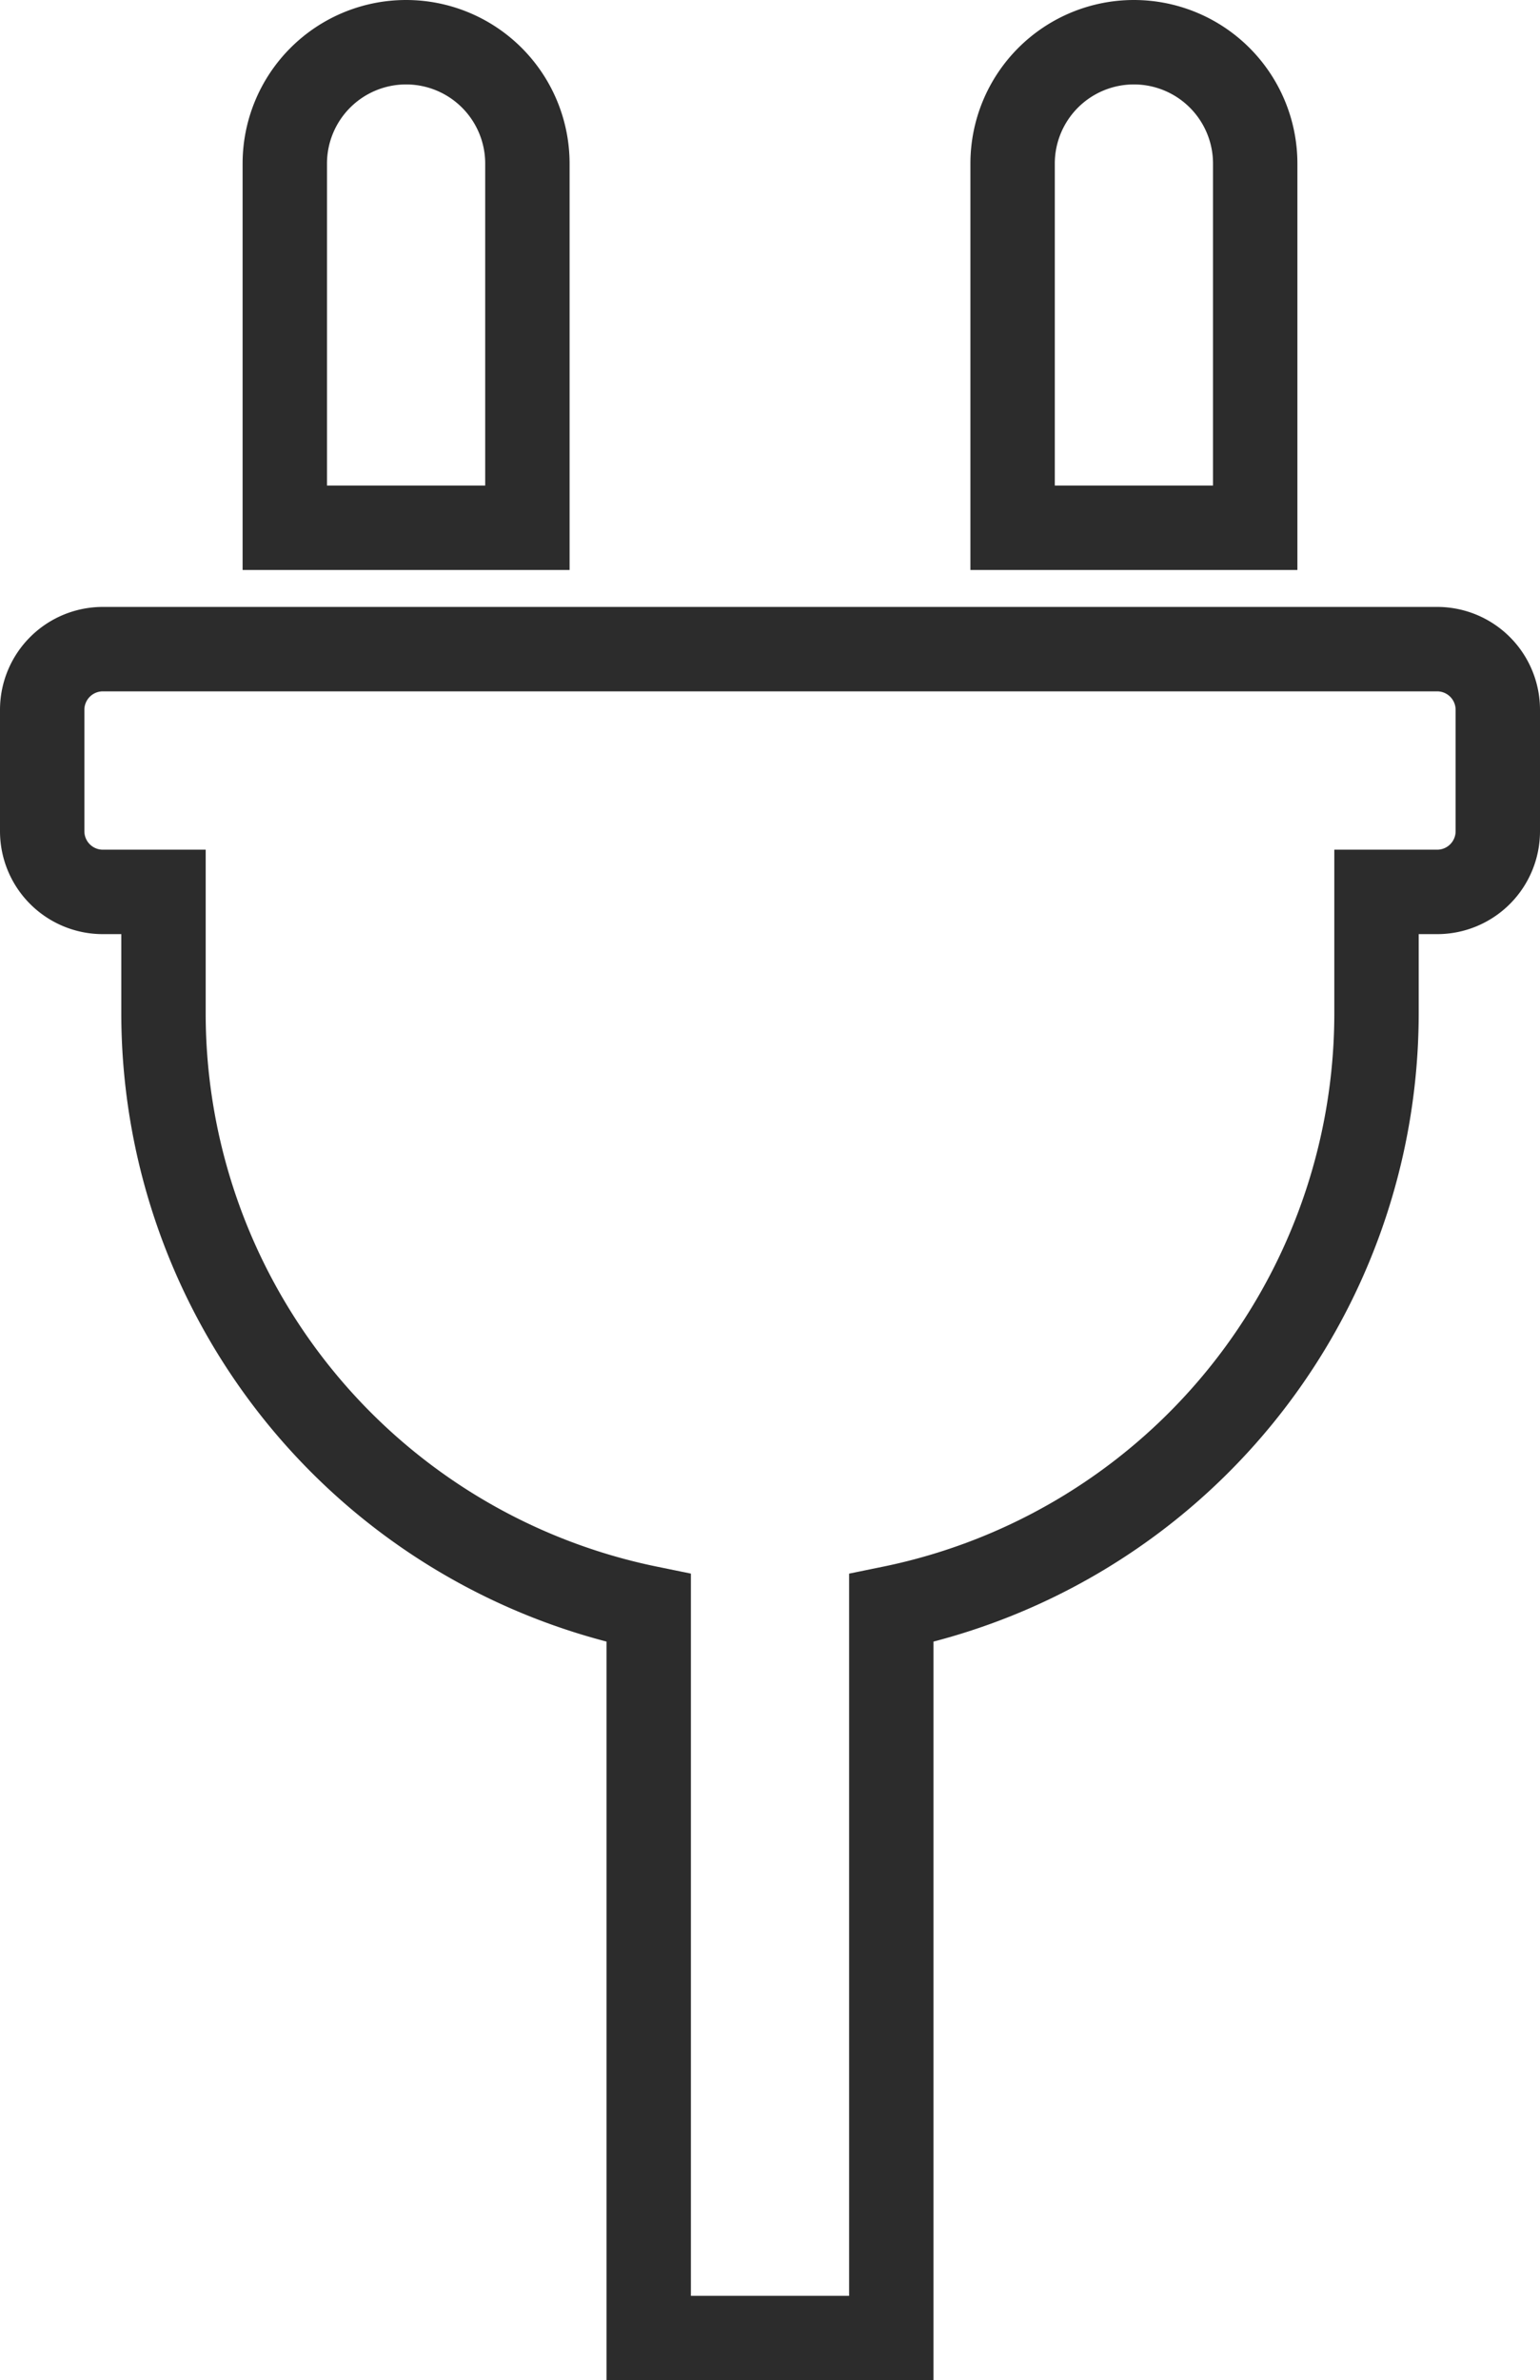 <svg xmlns="http://www.w3.org/2000/svg" width="73" height="112.754" viewBox="0 0 73 112.754">
  <path id="plug-solid" d="M57.5,5.75a5.75,5.75,0,0,0-11.5,0V23H57.5Zm8.625,23H2.875A2.875,2.875,0,0,0,0,31.625v5.75A2.875,2.875,0,0,0,2.875,40.25H5.75V46a28.761,28.761,0,0,0,23,28.174v34.58h11.5V74.175A28.763,28.763,0,0,0,63.25,46V40.25h2.875A2.875,2.875,0,0,0,69,37.375v-5.75A2.875,2.875,0,0,0,66.125,28.75ZM23,5.75a5.75,5.75,0,0,0-11.5,0V23H23Z" transform="translate(2 2)" fill="none" stroke="#2c2c2c" stroke-width="4"/>
</svg>
